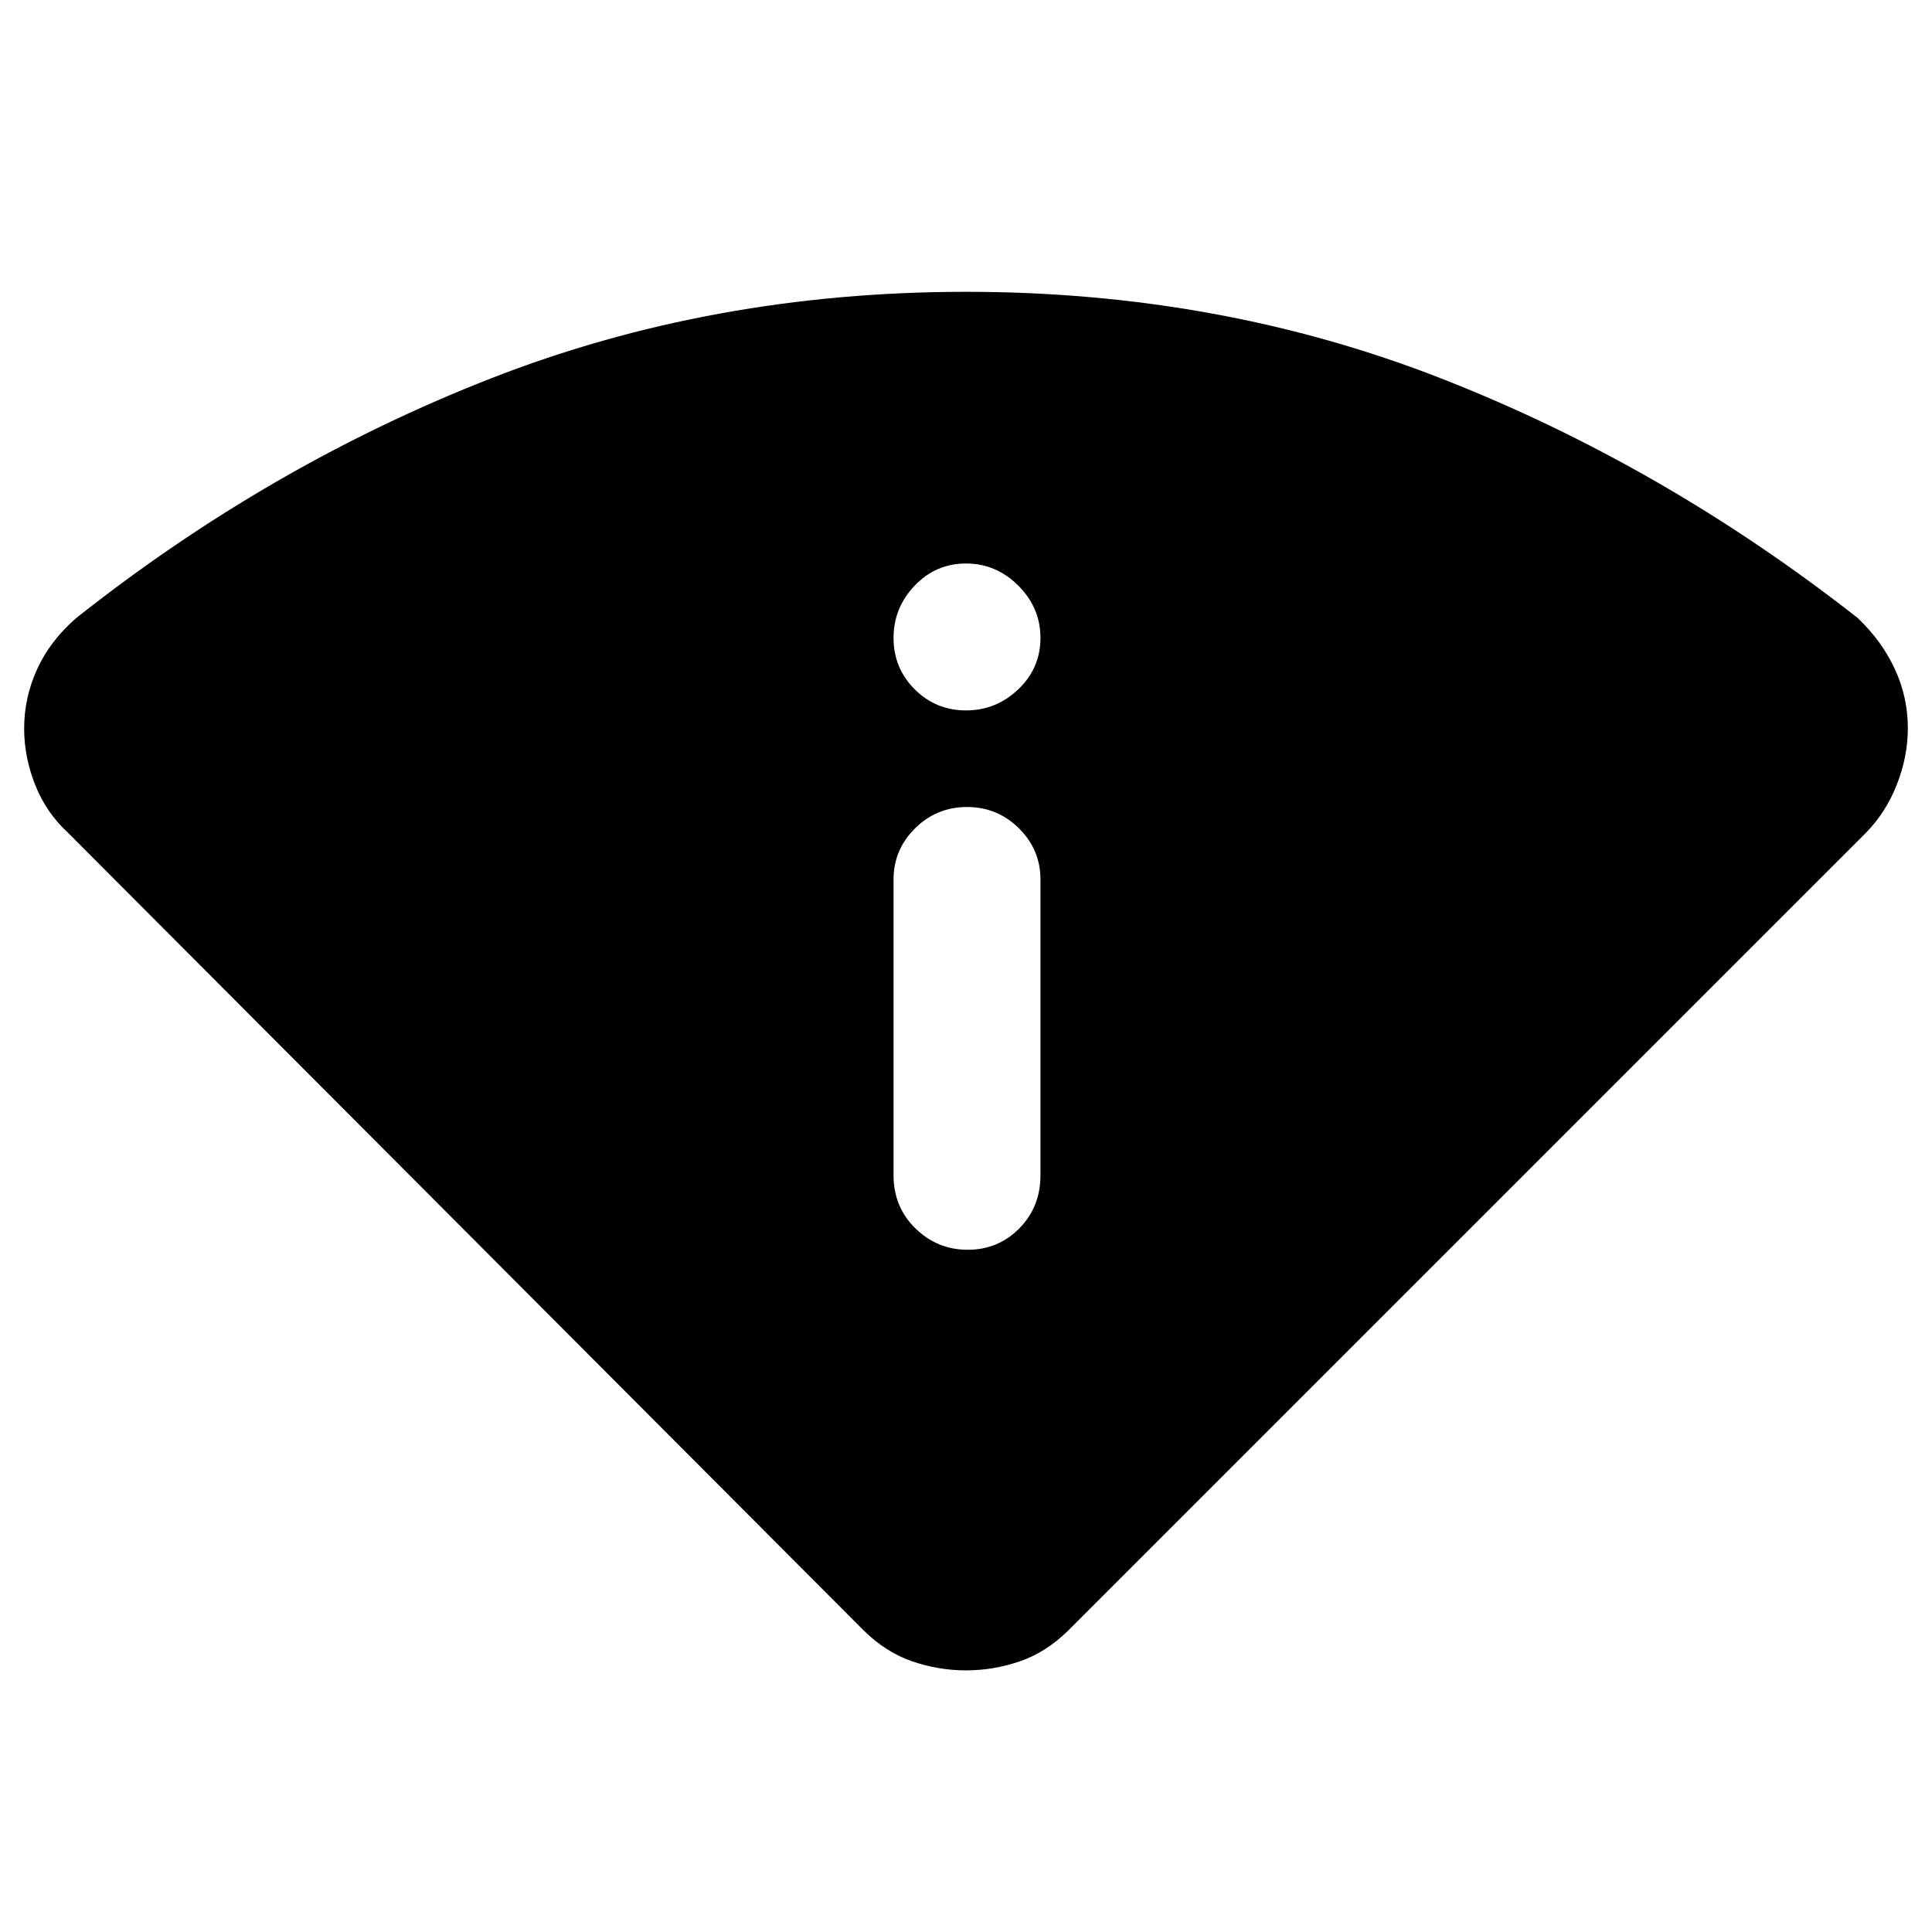<svg xmlns="http://www.w3.org/2000/svg" height="48" viewBox="0 -960 960 960" width="48"><path d="M429-150 34-546q-11-10.08-16.5-23.93T12-597.99q0-15.44 6.5-29.62Q25-641.79 38-653q96-76 206-119t236-43q126 0 236 43t207 119q12 11.36 18.5 25.37 6.5 14 6.5 29.43 0 14.2-5.5 28.13T927-546L531-150q-11.11 11-24.24 15.5Q493.63-130 480-130t-26.76-4.5Q440.11-139 429-150Zm15-226q0 15.75 10.86 26.37 10.86 10.63 26 10.63t25.64-10.63Q517-360.25 517-376v-147q0-14.78-10.68-25.39Q495.65-559 480.51-559q-15.14 0-25.83 10.61Q444-537.78 444-523v147Zm36-231q15 0 26-10.5t11-25.5q0-15-11-26t-26-11q-15 0-25.5 11T444-643q0 15 10.5 25.5T480-607Z"/></svg>